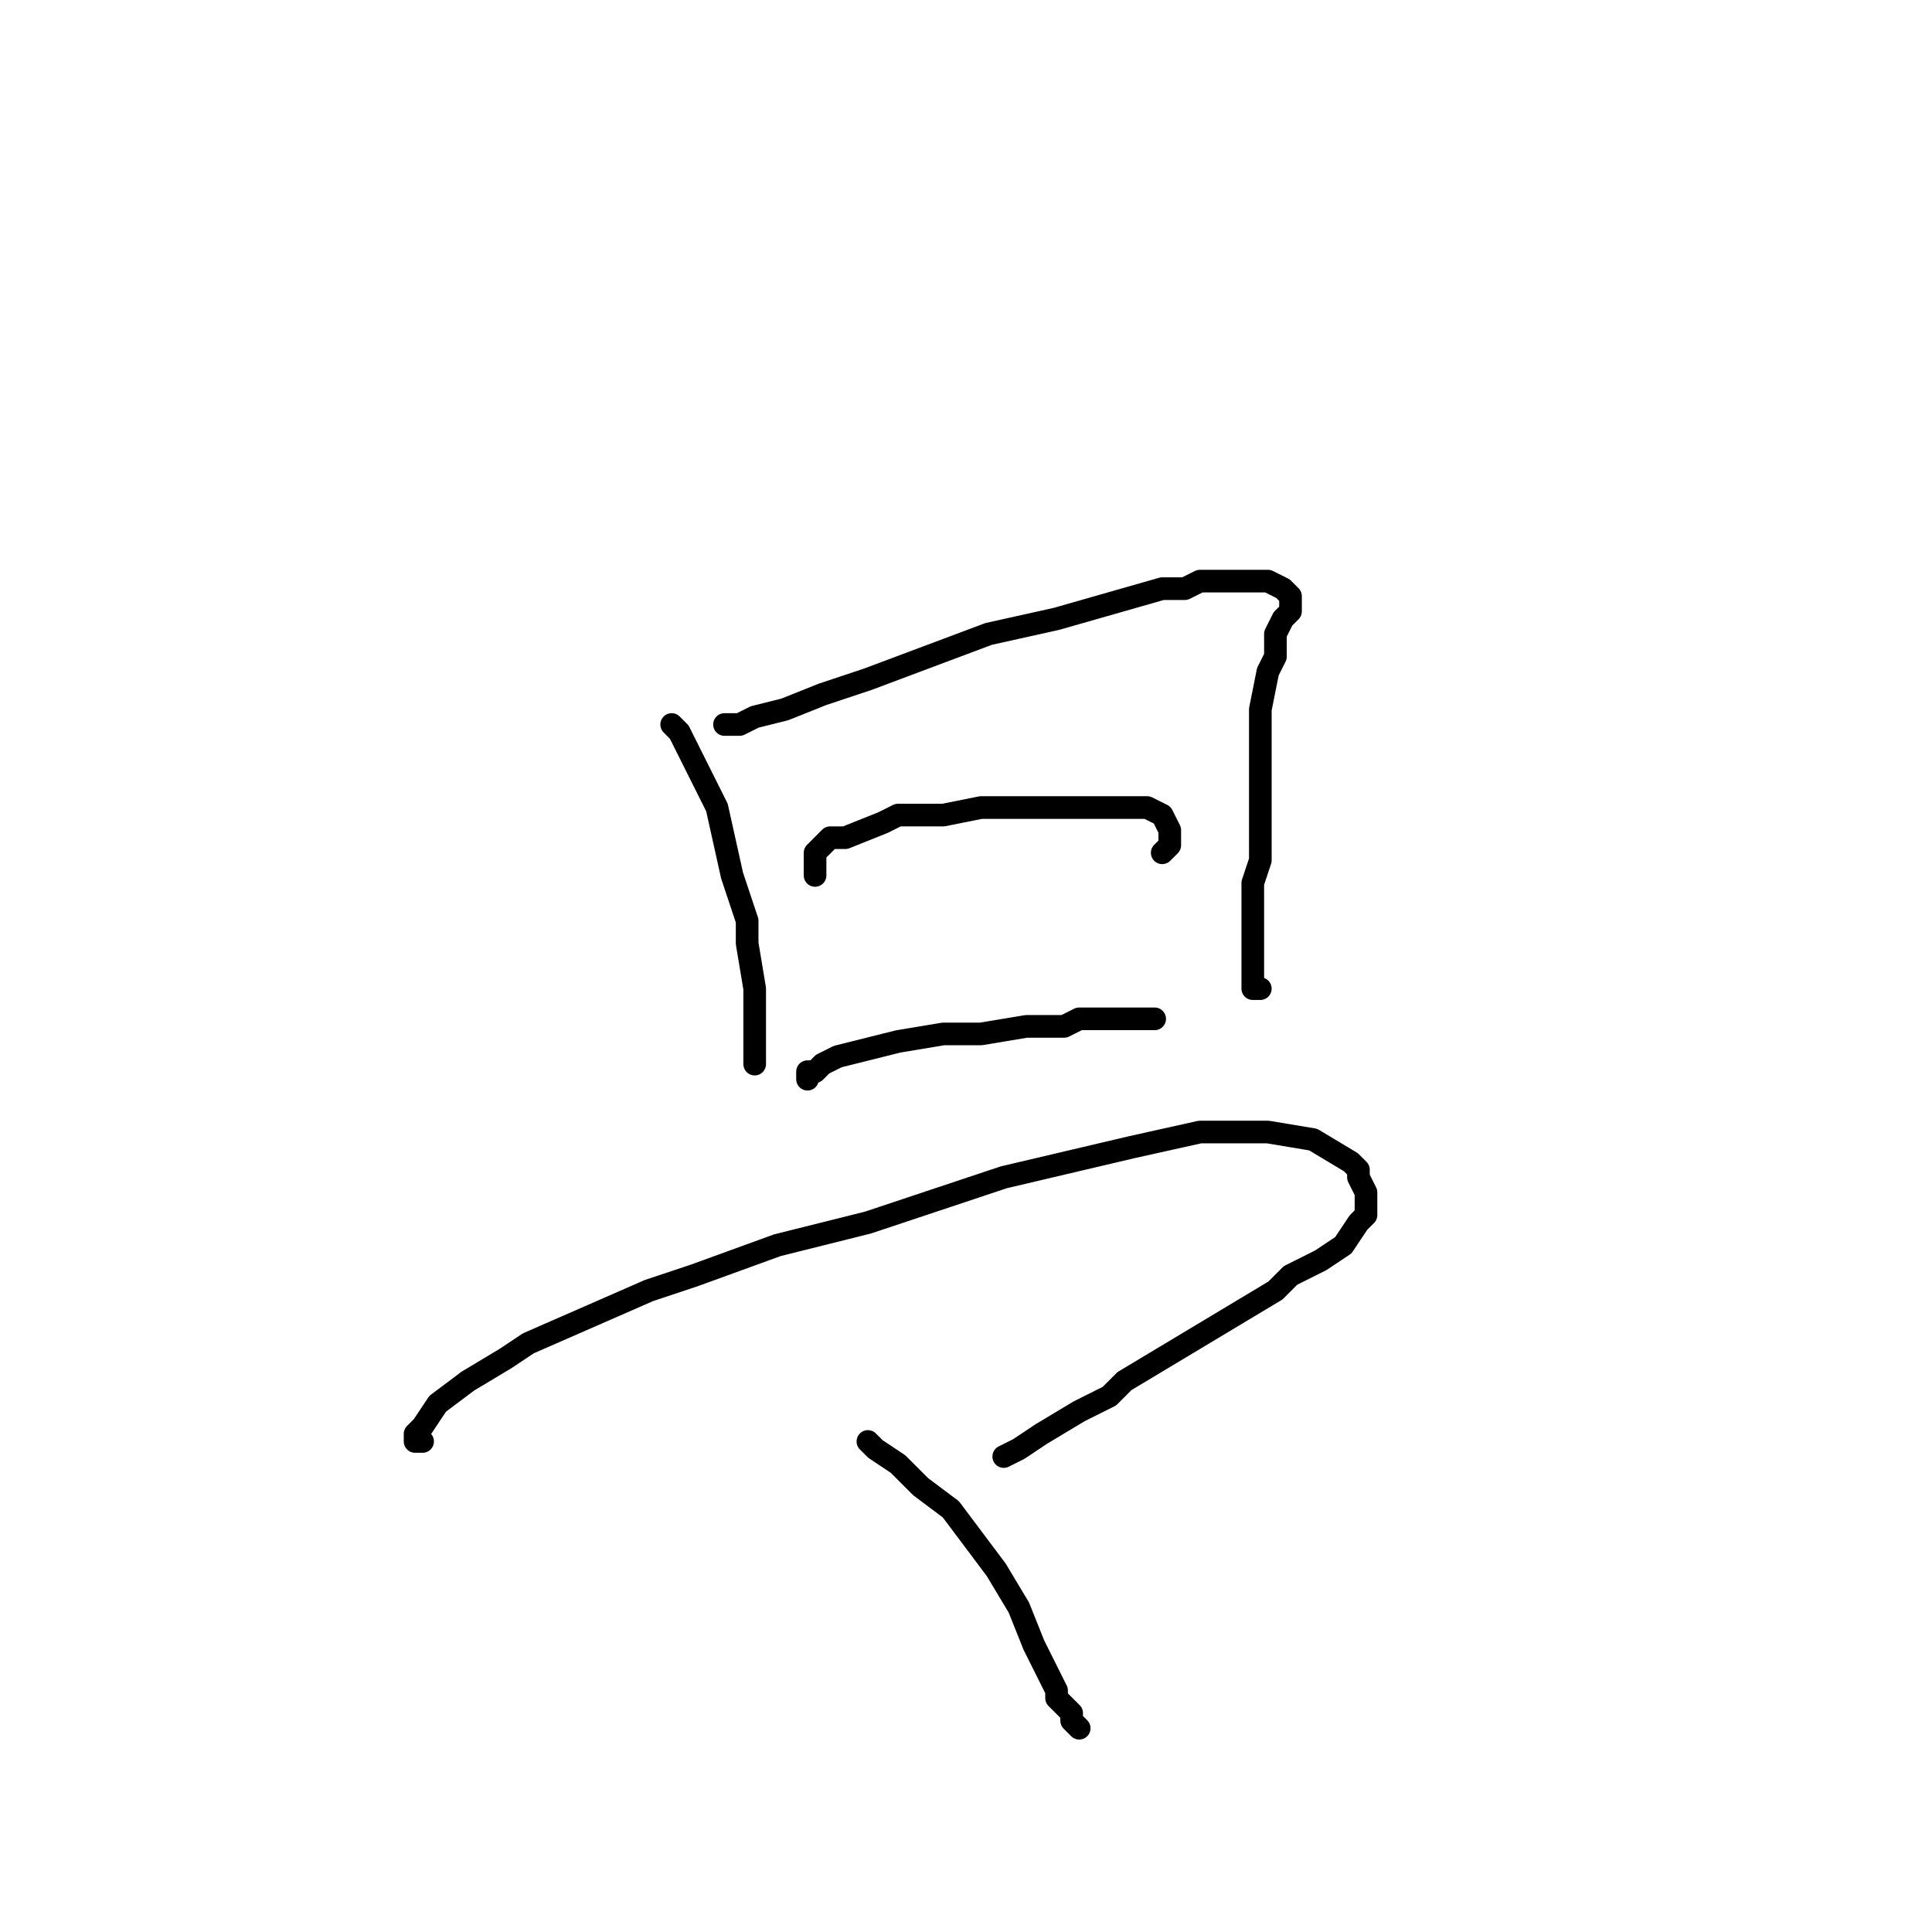 <?xml version="1.0" standalone="no"?>
    <svg width="256" height="256" xmlns="http://www.w3.org/2000/svg" version="1.1">
    <polyline stroke="black" stroke-width="3" stroke-linecap="round" fill="transparent" stroke-linejoin="round" points="89 96 90 97 91 99 92 101 93 103 95 107 97 116 98 119 99 122 99 125 100 131 100 135 100 138 100 140 100 141 100 140 100 140 " />
        <polyline stroke="black" stroke-width="3" stroke-linecap="round" fill="transparent" stroke-linejoin="round" points="96 96 97 96 98 96 100 95 104 94 109 92 112 91 115 90 123 87 131 84 140 82 147 80 154 78 157 78 159 77 163 77 165 77 166 77 168 77 170 78 171 79 171 80 171 81 170 82 169 84 169 85 169 87 168 89 167 94 167 99 167 101 167 106 167 108 167 114 166 117 166 119 166 123 166 127 166 129 166 131 167 131 167 131 " />
        <polyline stroke="black" stroke-width="3" stroke-linecap="round" fill="transparent" stroke-linejoin="round" points="108 116 108 115 108 114 108 113 109 112 110 111 112 111 117 109 119 108 125 108 130 107 136 107 142 107 148 107 150 107 152 107 154 108 155 110 155 112 154 113 154 113 " />
        <polyline stroke="black" stroke-width="3" stroke-linecap="round" fill="transparent" stroke-linejoin="round" points="107 143 107 142 108 142 109 141 111 140 115 139 119 138 125 137 130 137 136 136 138 136 141 136 143 135 145 135 147 135 148 135 151 135 152 135 153 135 153 135 " />
        <polyline stroke="black" stroke-width="3" stroke-linecap="round" fill="transparent" stroke-linejoin="round" points="56 191 55 191 55 190 56 189 58 186 62 183 67 180 70 178 86 171 92 169 103 165 115 162 127 158 133 156 150 152 159 150 168 150 174 151 179 154 180 155 180 156 181 158 181 160 181 161 180 162 178 165 175 167 171 169 169 171 164 174 154 180 149 183 147 185 143 187 138 190 135 192 133 193 133 193 " />
        <polyline stroke="black" stroke-width="3" stroke-linecap="round" fill="transparent" stroke-linejoin="round" points="115 191 116 192 119 194 122 197 126 200 129 204 132 208 135 213 137 218 139 222 140 224 140 225 142 227 142 228 143 229 143 229 " />
        </svg>